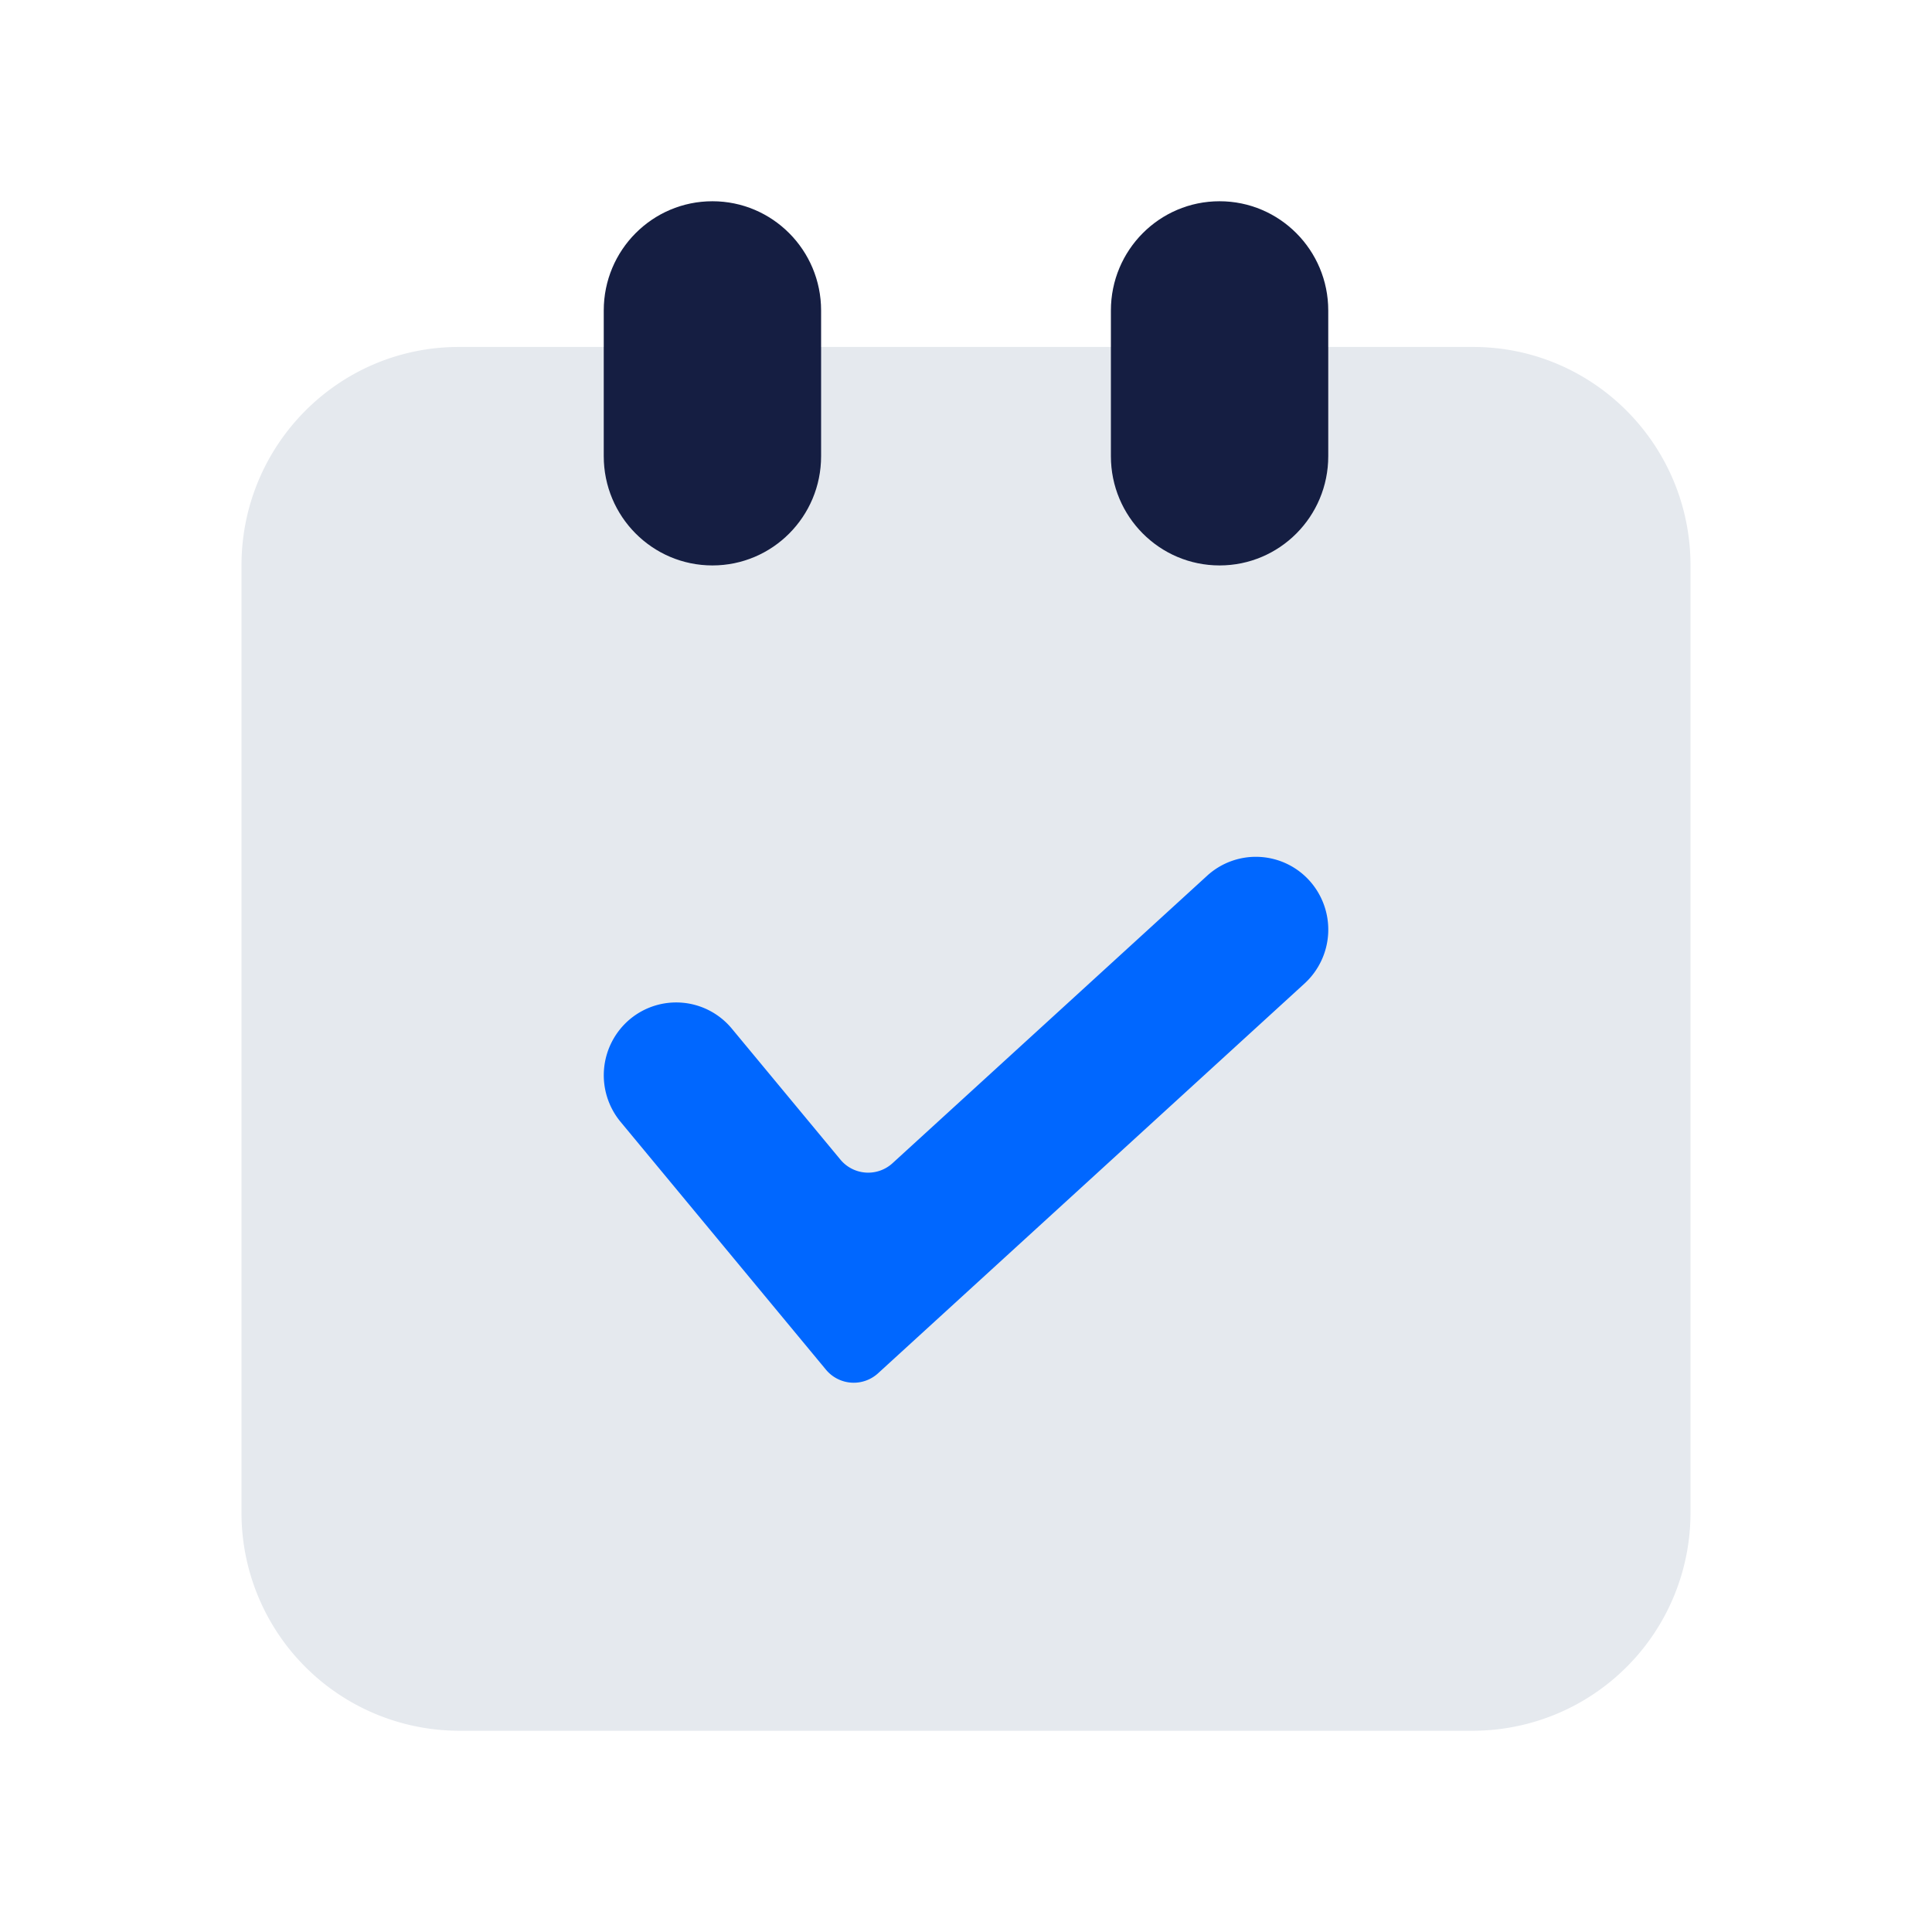 <svg xmlns:xlink="http://www.w3.org/1999/xlink" xmlns="http://www.w3.org/2000/svg" viewBox="0 0 24 24" width="20" height="20" color="#121416"><path d="M3 7.024c0-1.5 1.209-2.714 2.7-2.714h12.6c1.491 0 2.7 1.215 2.7 2.714v11.762a2.707 2.707 0 0 1-2.7 2.714H5.7A2.707 2.707 0 0 1 3 18.786V7.024Z" fill="#E5E9EE"></path><path d="M7.5 3.857c0-.75.604-1.357 1.35-1.357.746 0 1.35.608 1.35 1.357v1.81c0 .75-.604 1.357-1.35 1.357-.746 0-1.35-.608-1.35-1.357v-1.81Zm6.3 0c0-.75.604-1.357 1.35-1.357.746 0 1.35.608 1.35 1.357v1.81c0 .75-.604 1.357-1.35 1.357-.746 0-1.35-.608-1.35-1.357v-1.81Z" fill="#151E42"></path><path fill-rule="evenodd" clip-rule="evenodd" d="M16.266 10.939a.908.908 0 0 1-.06 1.278l-5.298 4.842a.448.448 0 0 1-.649-.046l-2.55-3.077a.908.908 0 0 1 .115-1.274.897.897 0 0 1 1.267.116l1.348 1.626a.448.448 0 0 0 .649.045l3.907-3.57a.897.897 0 0 1 1.271.06Z" fill="#0067FF"></path></svg>